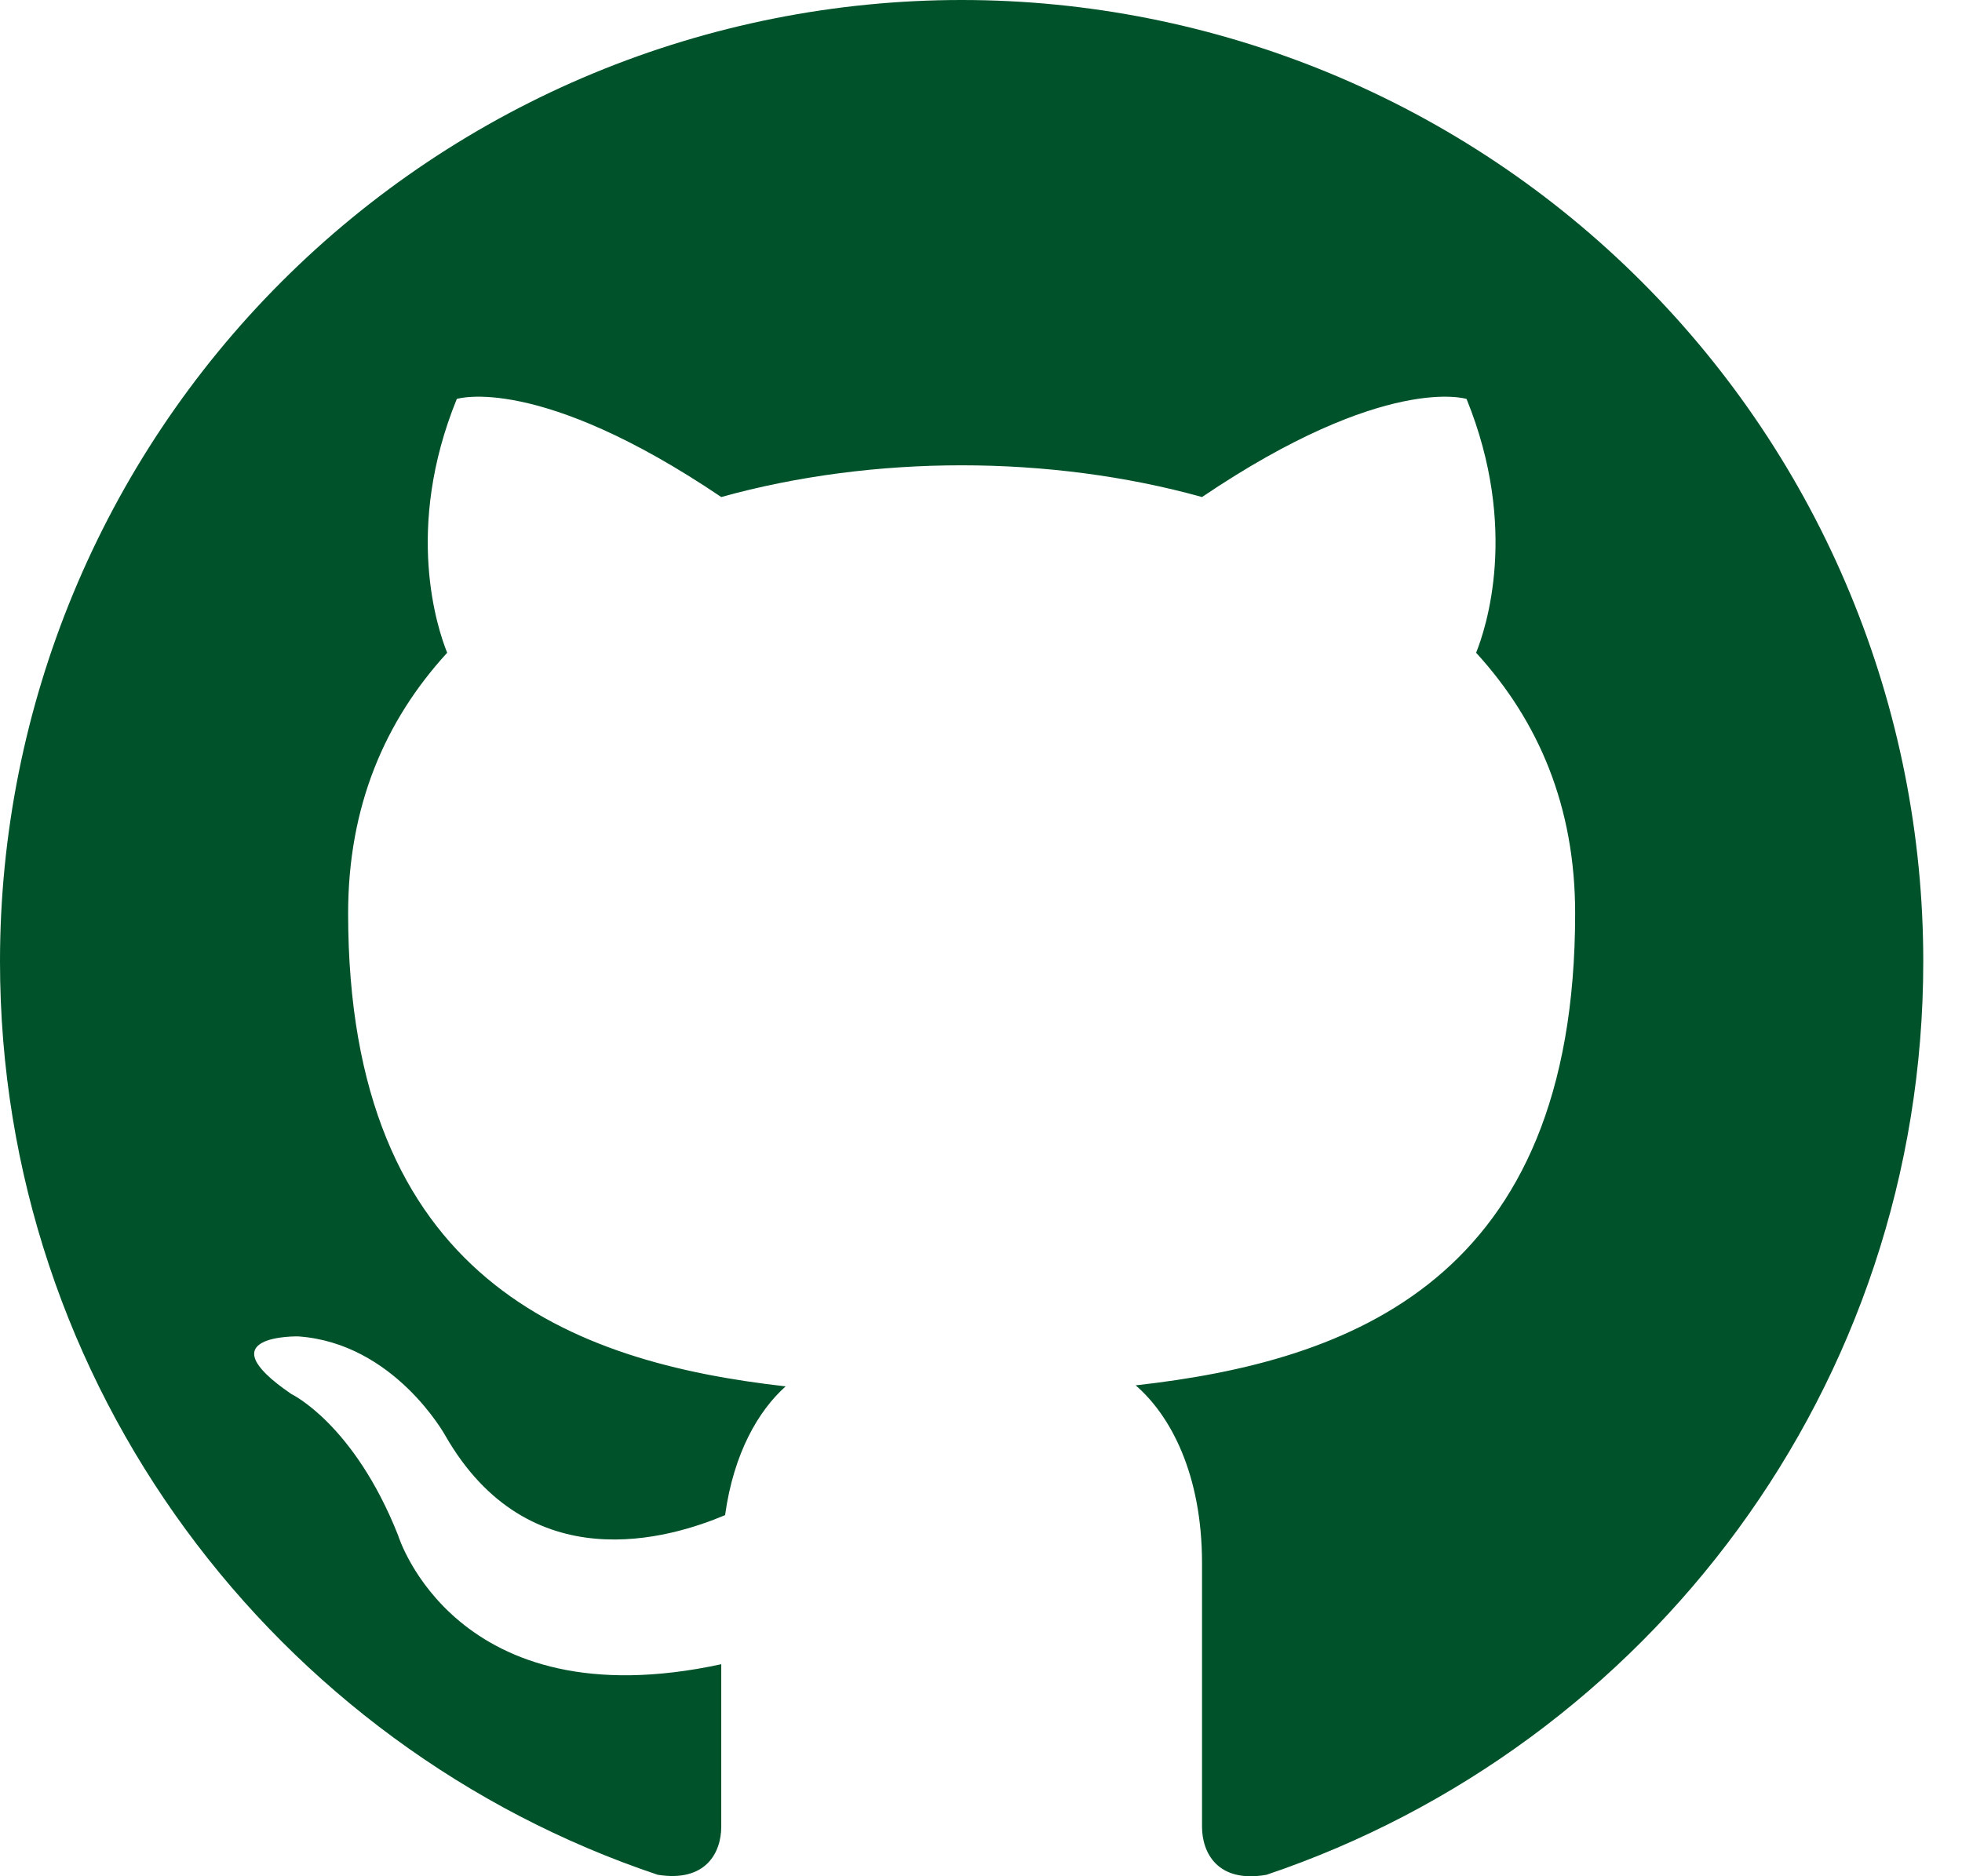 <svg width="23" height="22" viewBox="0 0 23 22" fill="none" xmlns="http://www.w3.org/2000/svg">
<path d="M11.273 0C9.793 0 8.327 0.292 6.959 0.858C5.591 1.425 4.349 2.255 3.302 3.302C1.188 5.416 0 8.283 0 11.273C0 16.256 3.235 20.483 7.711 21.983C8.274 22.073 8.455 21.723 8.455 21.419V19.514C5.332 20.19 4.667 18.003 4.667 18.003C4.149 16.695 3.416 16.346 3.416 16.346C2.39 15.647 3.495 15.67 3.495 15.67C4.622 15.748 5.219 16.831 5.219 16.831C6.2 18.544 7.857 18.037 8.5 17.766C8.601 17.034 8.894 16.538 9.21 16.256C6.707 15.974 4.081 15.005 4.081 10.709C4.081 9.458 4.509 8.455 5.242 7.654C5.129 7.373 4.735 6.2 5.355 4.678C5.355 4.678 6.302 4.374 8.455 5.828C9.345 5.58 10.315 5.456 11.273 5.456C12.231 5.456 13.201 5.58 14.091 5.828C16.244 4.374 17.192 4.678 17.192 4.678C17.811 6.2 17.417 7.373 17.304 7.654C18.037 8.455 18.465 9.458 18.465 10.709C18.465 15.016 15.827 15.963 13.313 16.244C13.719 16.594 14.091 17.282 14.091 18.33V21.419C14.091 21.723 14.272 22.084 14.847 21.983C19.322 20.472 22.546 16.256 22.546 11.273C22.546 9.793 22.255 8.327 21.688 6.959C21.122 5.591 20.291 4.349 19.244 3.302C18.198 2.255 16.955 1.425 15.587 0.858C14.219 0.292 12.754 0 11.273 0Z" fill="#00522A"/>
</svg>

